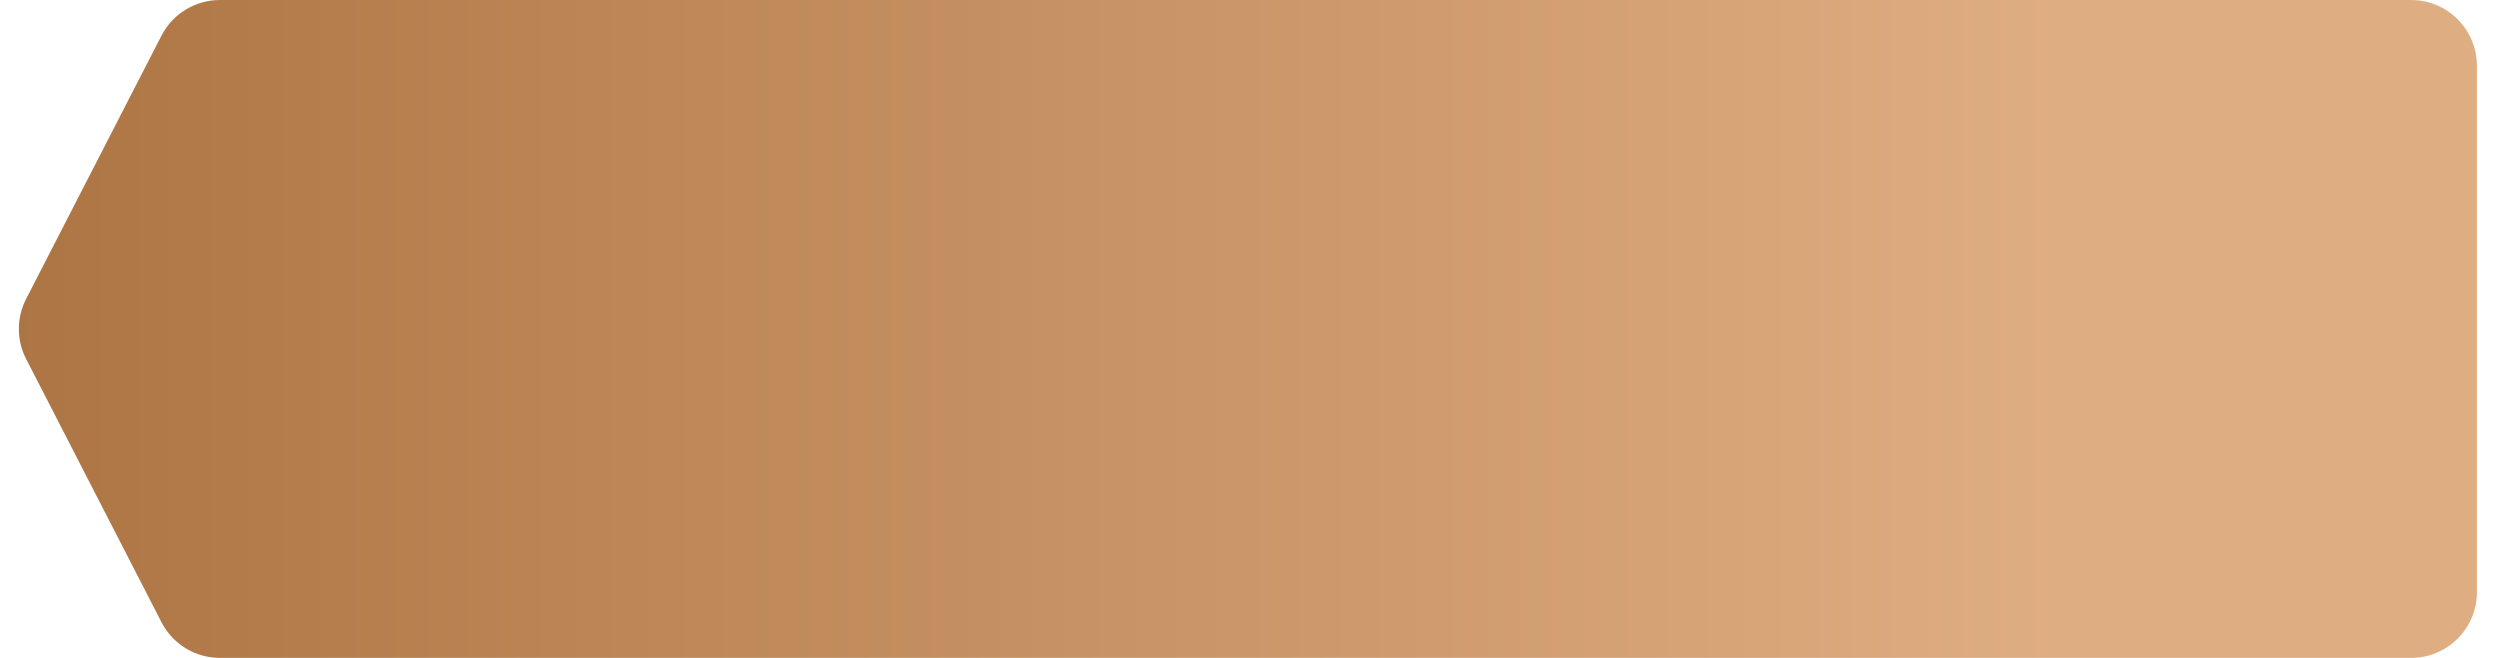 <svg width="76" height="20" viewBox="0 0 76 20" fill="none" xmlns="http://www.w3.org/2000/svg">
<path d="M75.298 18C75.298 19.105 74.402 20 73.298 20L6.687 20C5.937 20 5.251 19.581 4.908 18.914L0.795 10.914C0.499 10.34 0.499 9.659 0.795 9.085L4.908 1.085C5.251 0.419 5.937 -1.4505e-06 6.687 1.16428e-06L73.298 0C74.402 0 75.298 0.896 75.298 2L75.298 18Z" fill="url(#paint0_linear_6391_3103)"/>
<defs>
<linearGradient id="paint0_linear_6391_3103" x1="0.324" y1="10" x2="62.473" y2="10" gradientUnits="userSpaceOnUse">
<stop stop-color="#AD7543"/>
<stop offset="1" stop-color="#DFAD82"/>
</linearGradient>
</defs>
</svg>
